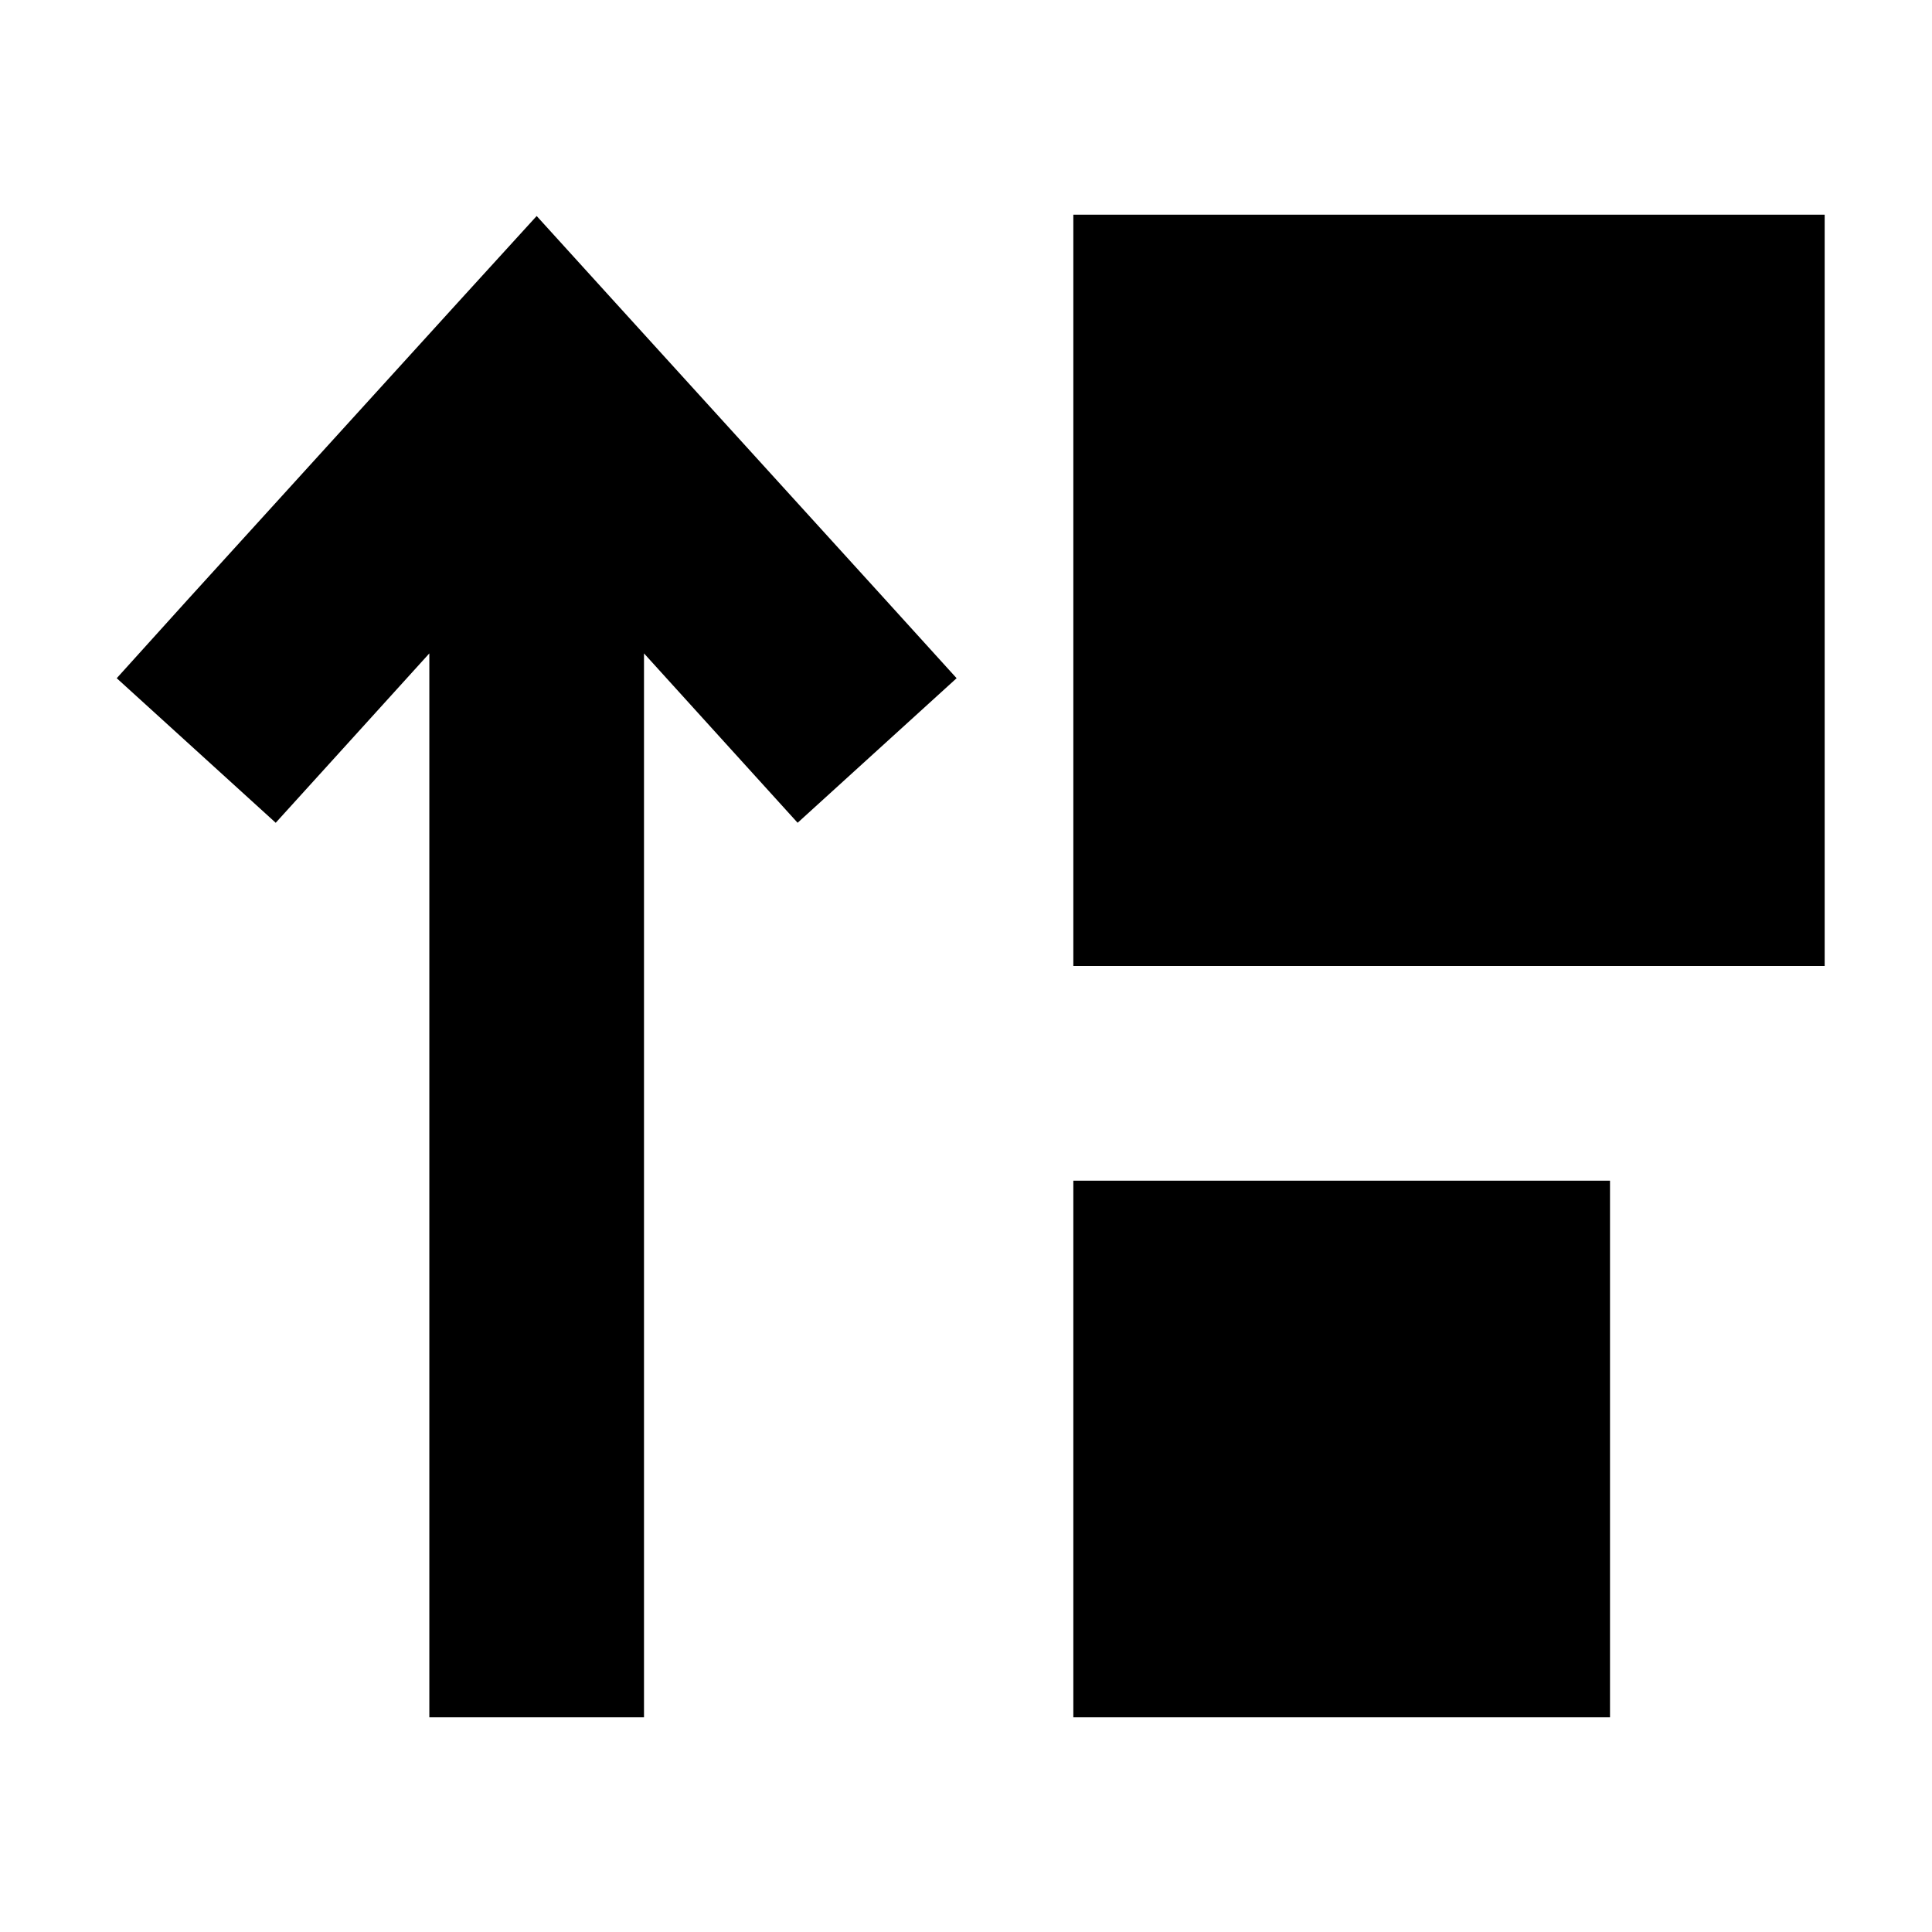 <svg xmlns="http://www.w3.org/2000/svg" width="24" height="24" viewBox="0 0 576 512">
    <path d="M320 32l0 224 224 0 0-224L320 32zm0 288l0 160 160 0 0-160-160 0zM183.7 58.5L160 32.4l-23.7 26-80 88L34.8 170.2l47.4 43.1 21.5-23.7L128 162.8 128 448l0 32 64 0 0-32 0-285.2 24.3 26.8 21.5 23.7 47.4-43.1-21.5-23.7-80-88z"/>
</svg>
